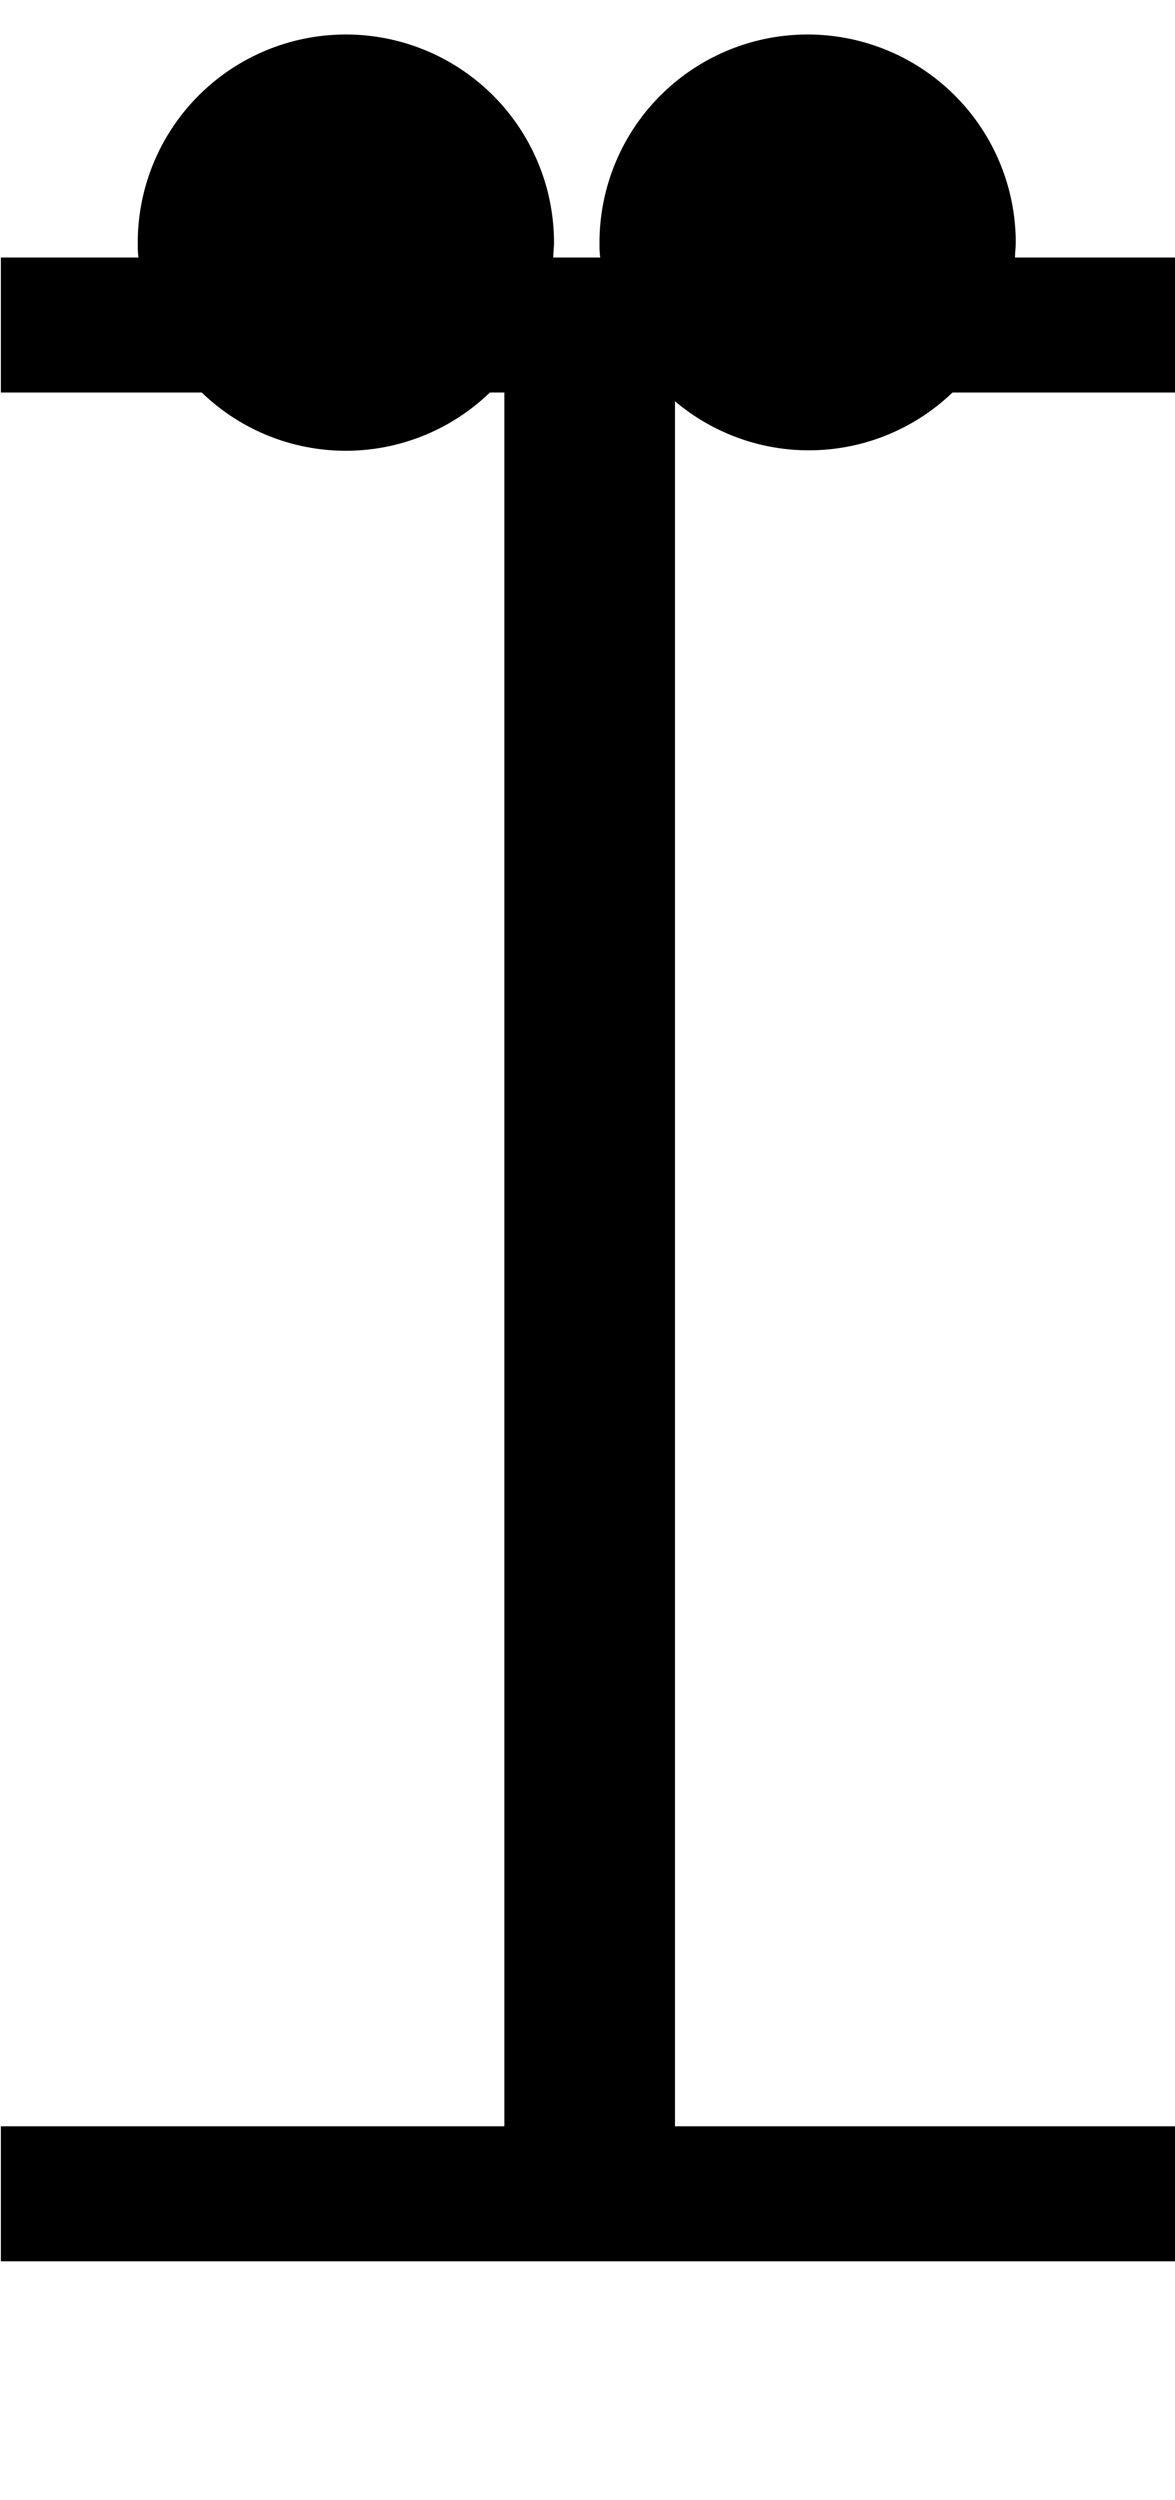 <svg id="Layer_2" data-name="Layer 2" xmlns="http://www.w3.org/2000/svg" width="94" height="200" viewBox="0 0 94 200">
  <title>_</title>
  <path d="M94.24,170.1H54v-138A16.58,16.58,0,0,0,76.2,31.4h18V20.6h-13c0-.39.06-.79.06-1.19a16.65,16.65,0,0,0-33.3,0c0,.4,0,.79.06,1.19H44.26c0-.39.06-.79.06-1.19a16.65,16.65,0,0,0-33.3,0c0,.4,0,.79.06,1.19H.07V31.4H16.14a16.58,16.58,0,0,0,23.05,0h1.16V170.1H.07v10.8H94.24Z"/>
</svg>
